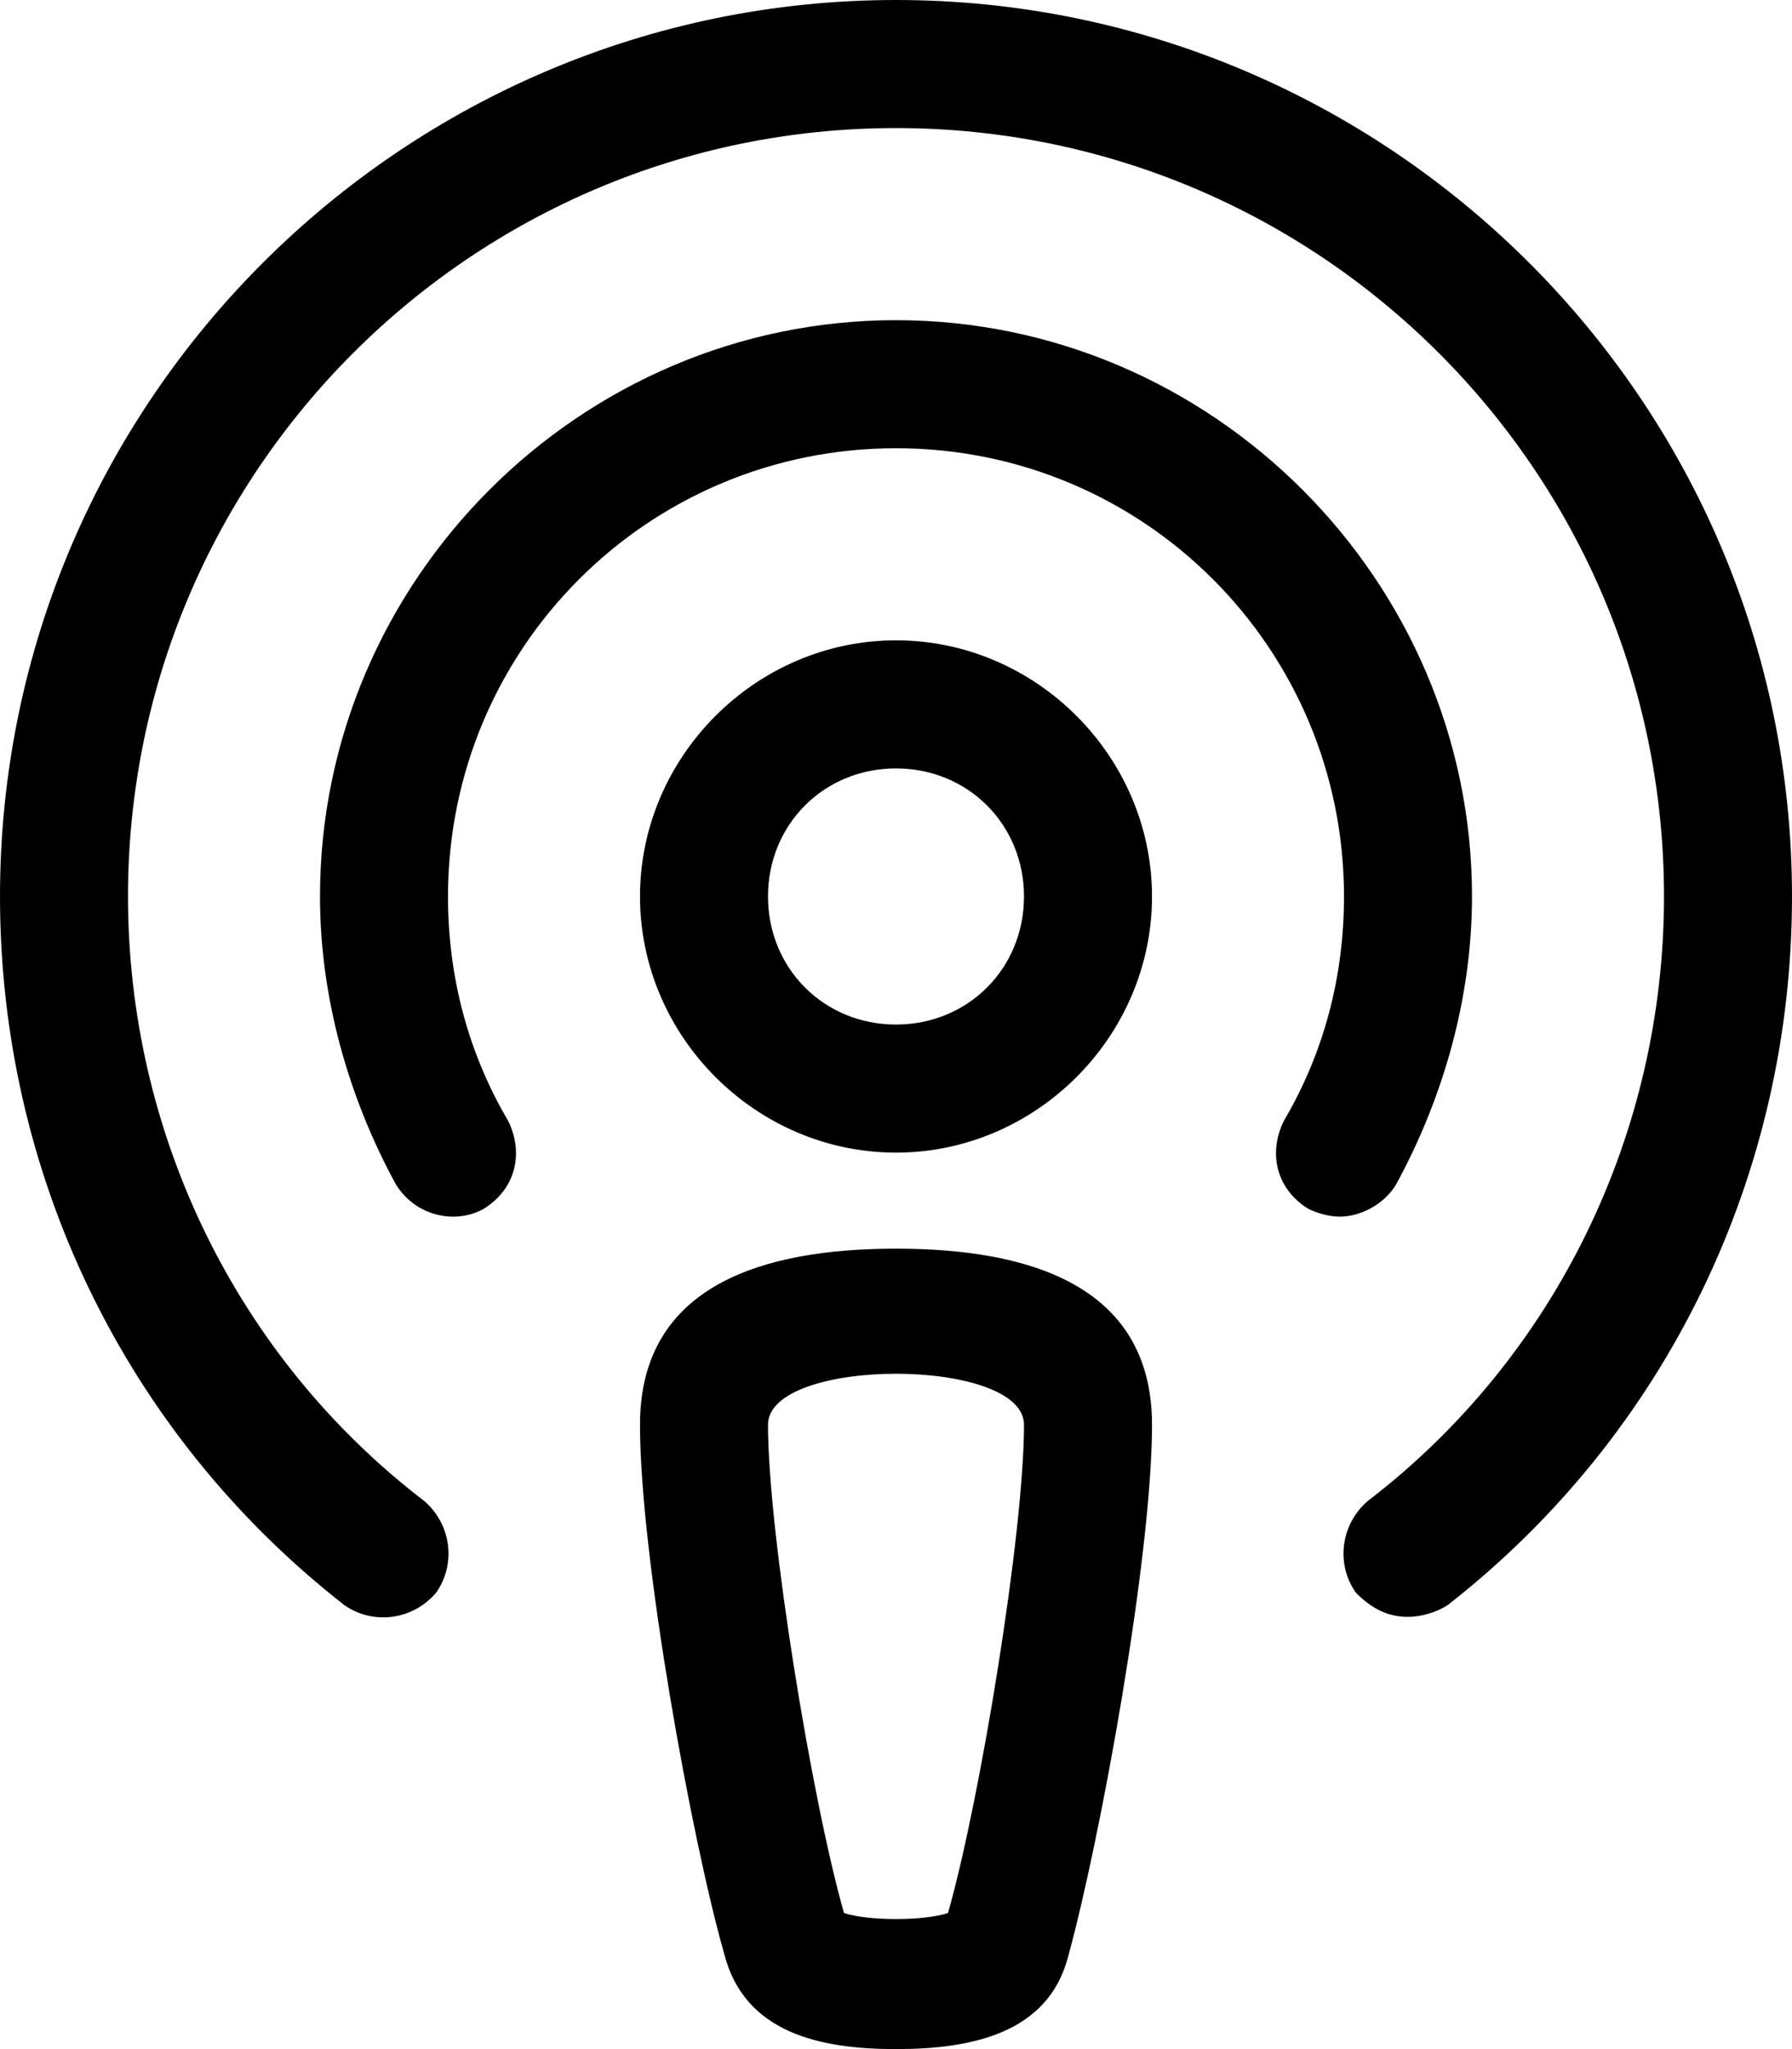 <svg xmlns="http://www.w3.org/2000/svg" viewBox="0 0 448 512"><!-- Font Awesome Pro 6.0.0-alpha1 by @fontawesome - https://fontawesome.com License - https://fontawesome.com/license (Commercial License) --><path d="M224 312C191 312 160 321 160 356C160 389 173 460 181 488C186 508 205 512 224 512S262 508 267 489C275 460 288 389 288 356C288 321 257 312 224 312ZM237 478C231 480 217 480 211 478C203 450 192 383 192 356C192 339 256 339 256 356C256 383 245 450 237 478ZM224 160C189 160 160 189 160 224S189 288 224 288S288 259 288 224S259 160 224 160ZM224 256C206 256 192 242 192 224S206 192 224 192S256 206 256 224S242 256 224 256ZM224 0C101 0 0 100 0 224C0 293 31 358 86 401C93 406 103 405 109 398C114 391 113 381 106 375C59 339 32 283 32 224C32 118 118 32 224 32S416 118 416 224C416 283 389 339 342 375C335 381 334 391 339 398C343 402 347 404 352 404C355 404 359 403 362 401C417 358 448 293 448 224C448 100 347 0 224 0ZM368 224C368 145 303 80 224 80S80 145 80 224C80 249 87 274 99 296C104 304 114 306 121 302C129 297 131 288 127 280C117 263 112 244 112 224C112 162 162 112 224 112S336 162 336 224C336 244 331 263 321 280C317 288 319 297 327 302C329 303 332 304 335 304C340 304 346 301 349 296C361 274 368 249 368 224Z"/></svg>